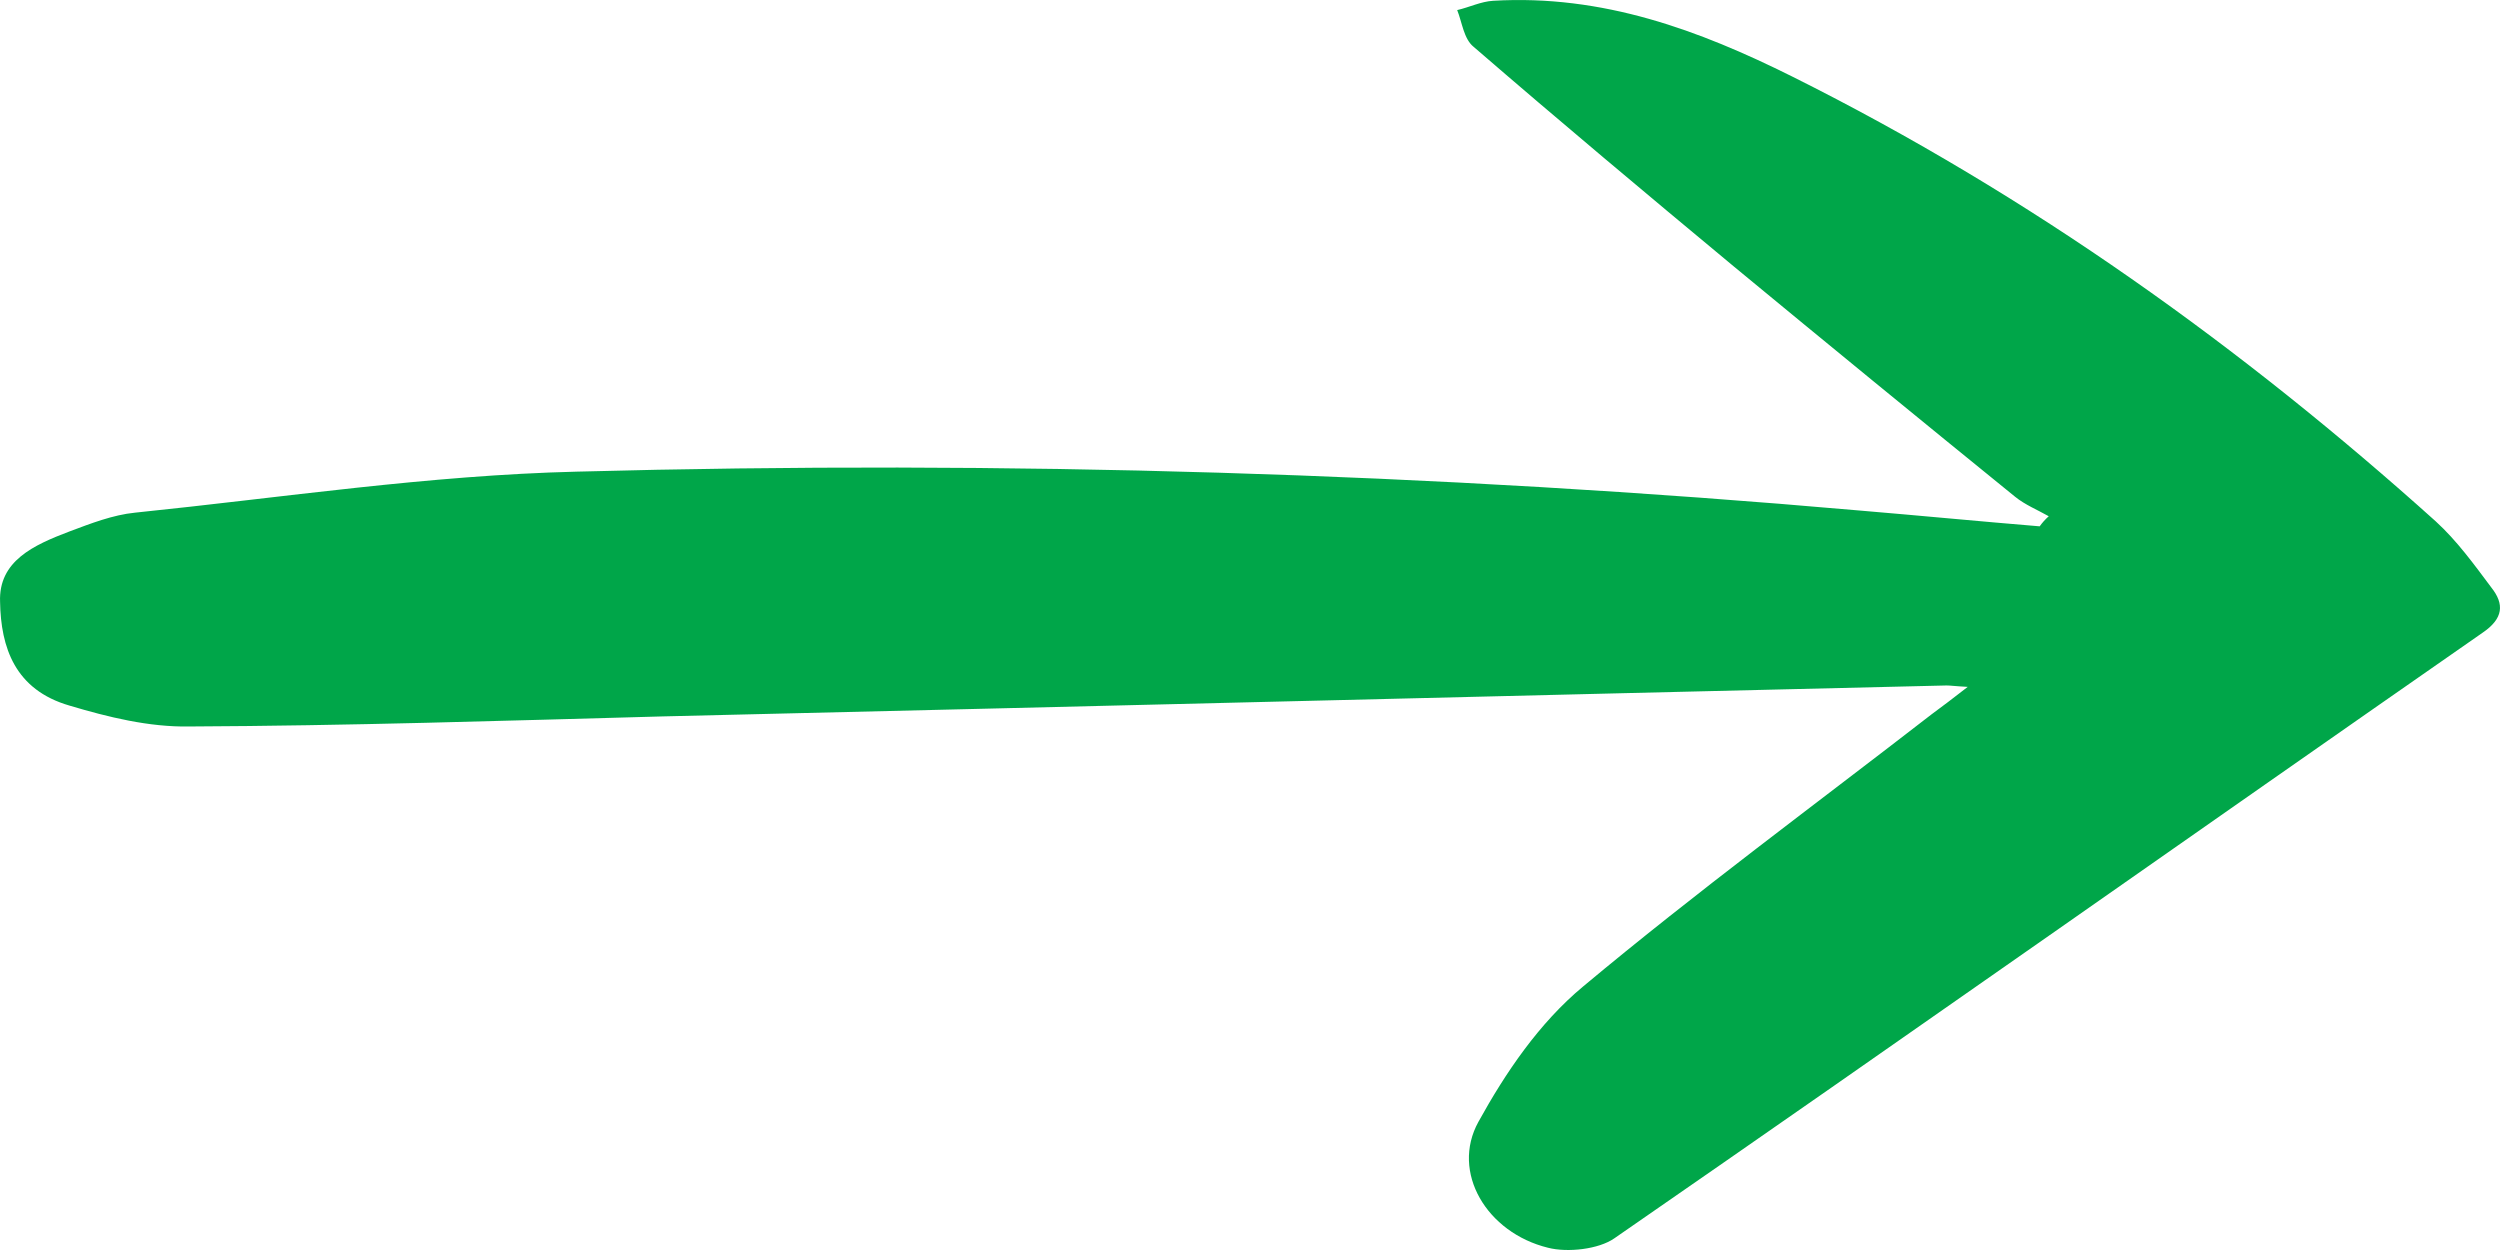 <svg width="32" height="16" viewBox="0 0 32 16" fill="none" xmlns="http://www.w3.org/2000/svg">
<g clip-path="url(#clip0_1102_2633)">
<path d="M26.108 6.737C25.334 6.673 24.569 6.599 23.794 6.534C18.338 6.055 12.861 5.889 7.384 6.037C5.488 6.083 3.614 6.369 1.729 6.562C1.446 6.59 1.163 6.7 0.891 6.802C0.43 6.977 -0.02 7.18 0.001 7.705C0.011 8.285 0.189 8.829 0.891 9.032C1.383 9.179 1.907 9.308 2.42 9.299C4.441 9.29 6.462 9.225 8.483 9.17C13.96 9.041 19.438 8.903 24.915 8.774C24.967 8.774 25.019 8.783 25.187 8.792C24.998 8.94 24.862 9.041 24.726 9.142C23.239 10.294 21.71 11.419 20.265 12.626C19.699 13.096 19.27 13.732 18.924 14.359C18.568 15.004 19.029 15.778 19.814 15.971C20.066 16.036 20.464 15.99 20.663 15.851C24.381 13.28 28.067 10.681 31.774 8.101C32.046 7.917 32.057 7.732 31.889 7.52C31.669 7.226 31.449 6.921 31.177 6.673C28.716 4.461 26.004 2.507 22.935 0.977C21.752 0.388 20.516 -0.073 19.113 0.01C18.956 0.019 18.809 0.093 18.652 0.129C18.715 0.286 18.736 0.498 18.862 0.599C19.961 1.549 21.071 2.479 22.192 3.41C23.386 4.396 24.59 5.382 25.794 6.359C25.92 6.461 26.077 6.525 26.224 6.608C26.182 6.645 26.14 6.691 26.108 6.737Z" fill="#00A649"/>
</g>
<defs>
<clipPath id="clip0_1102_2633">
<rect width="16" height="32" fill="white" transform="matrix(4.37114e-08 1 1 -4.37114e-08 0 0)"/>
</clipPath>
</defs>
</svg>
